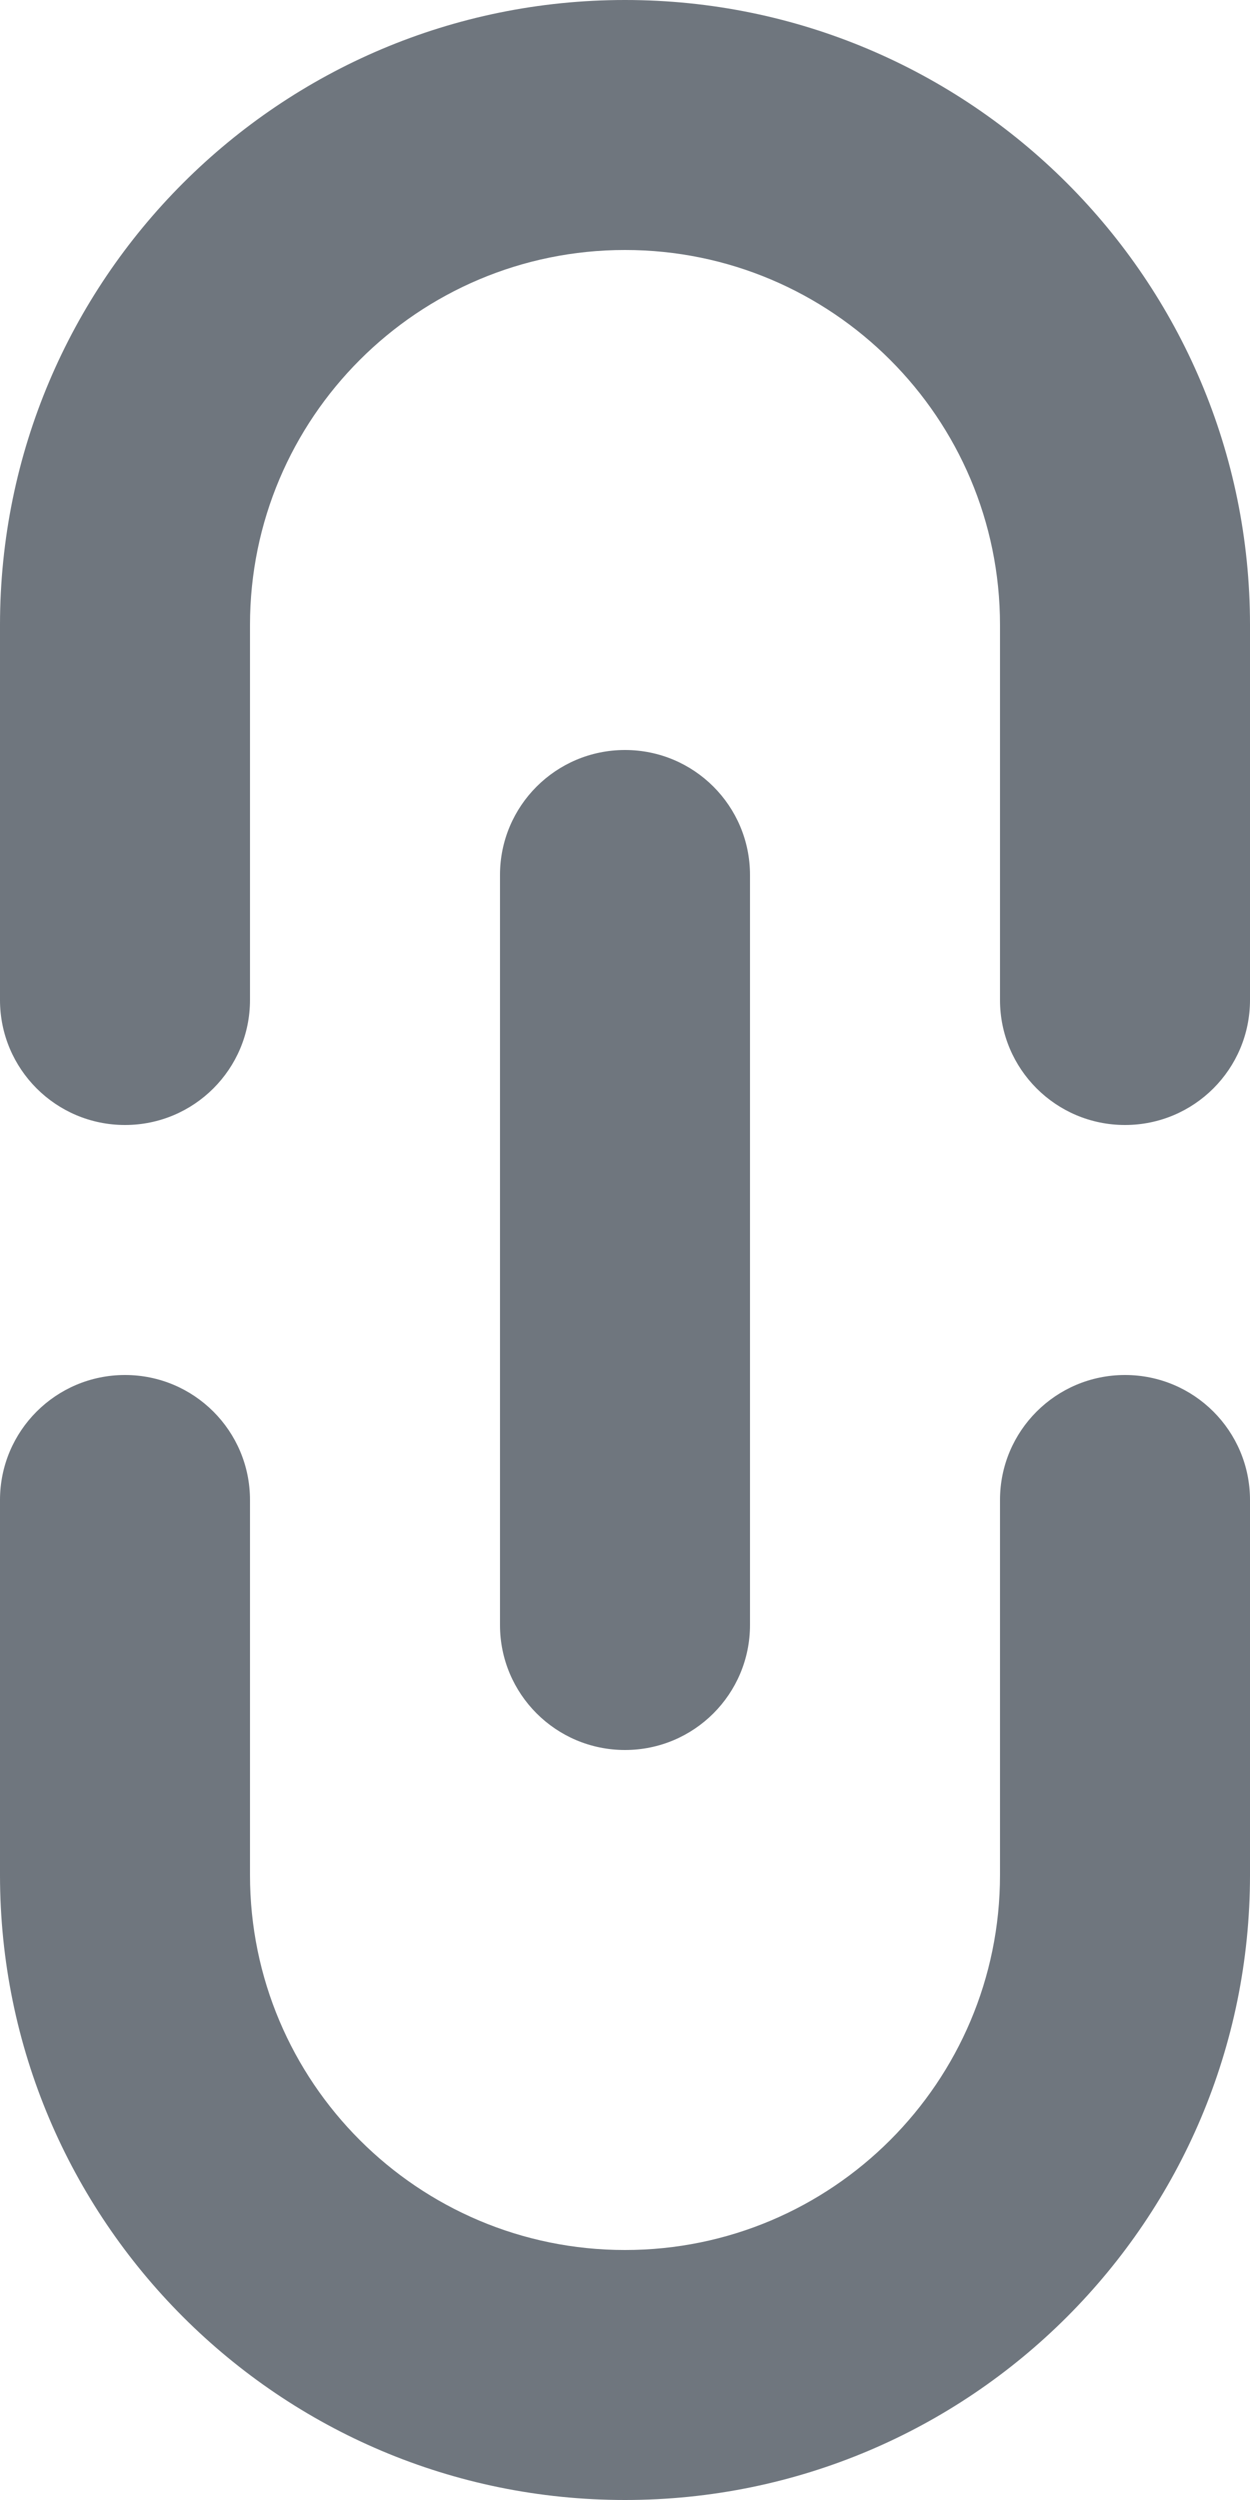<svg width="8" height="16" viewBox="0 0 8 16" fill="none" xmlns="http://www.w3.org/2000/svg">
<path fill-rule="evenodd" clip-rule="evenodd" d="M0.8 7.2C0.358 7.2 0 6.842 0 6.4V4C0 1.791 1.791 0 4 0C6.209 0 8 1.791 8 4V6.4C8 6.842 7.642 7.2 7.2 7.2C6.758 7.2 6.4 6.842 6.4 6.4V4C6.4 2.675 5.325 1.6 4 1.6C2.675 1.6 1.6 2.675 1.6 4L1.6 6.4C1.6 6.842 1.242 7.2 0.8 7.2ZM4 16C1.791 16 0 14.209 0 12V9.6C0 9.158 0.358 8.8 0.8 8.8C1.242 8.8 1.6 9.158 1.6 9.6L1.6 12C1.6 13.325 2.675 14.4 4 14.4C5.325 14.4 6.4 13.325 6.4 12L6.4 9.6C6.4 9.158 6.758 8.8 7.2 8.8C7.642 8.8 8 9.158 8 9.6V12C8 14.209 6.209 16 4 16ZM3.2 10.4C3.2 10.842 3.558 11.2 4 11.2C4.442 11.2 4.8 10.842 4.8 10.4V5.6C4.8 5.158 4.442 4.8 4 4.8C3.558 4.8 3.2 5.158 3.2 5.6L3.2 10.4Z" fill="#6F767E"/>
</svg>

